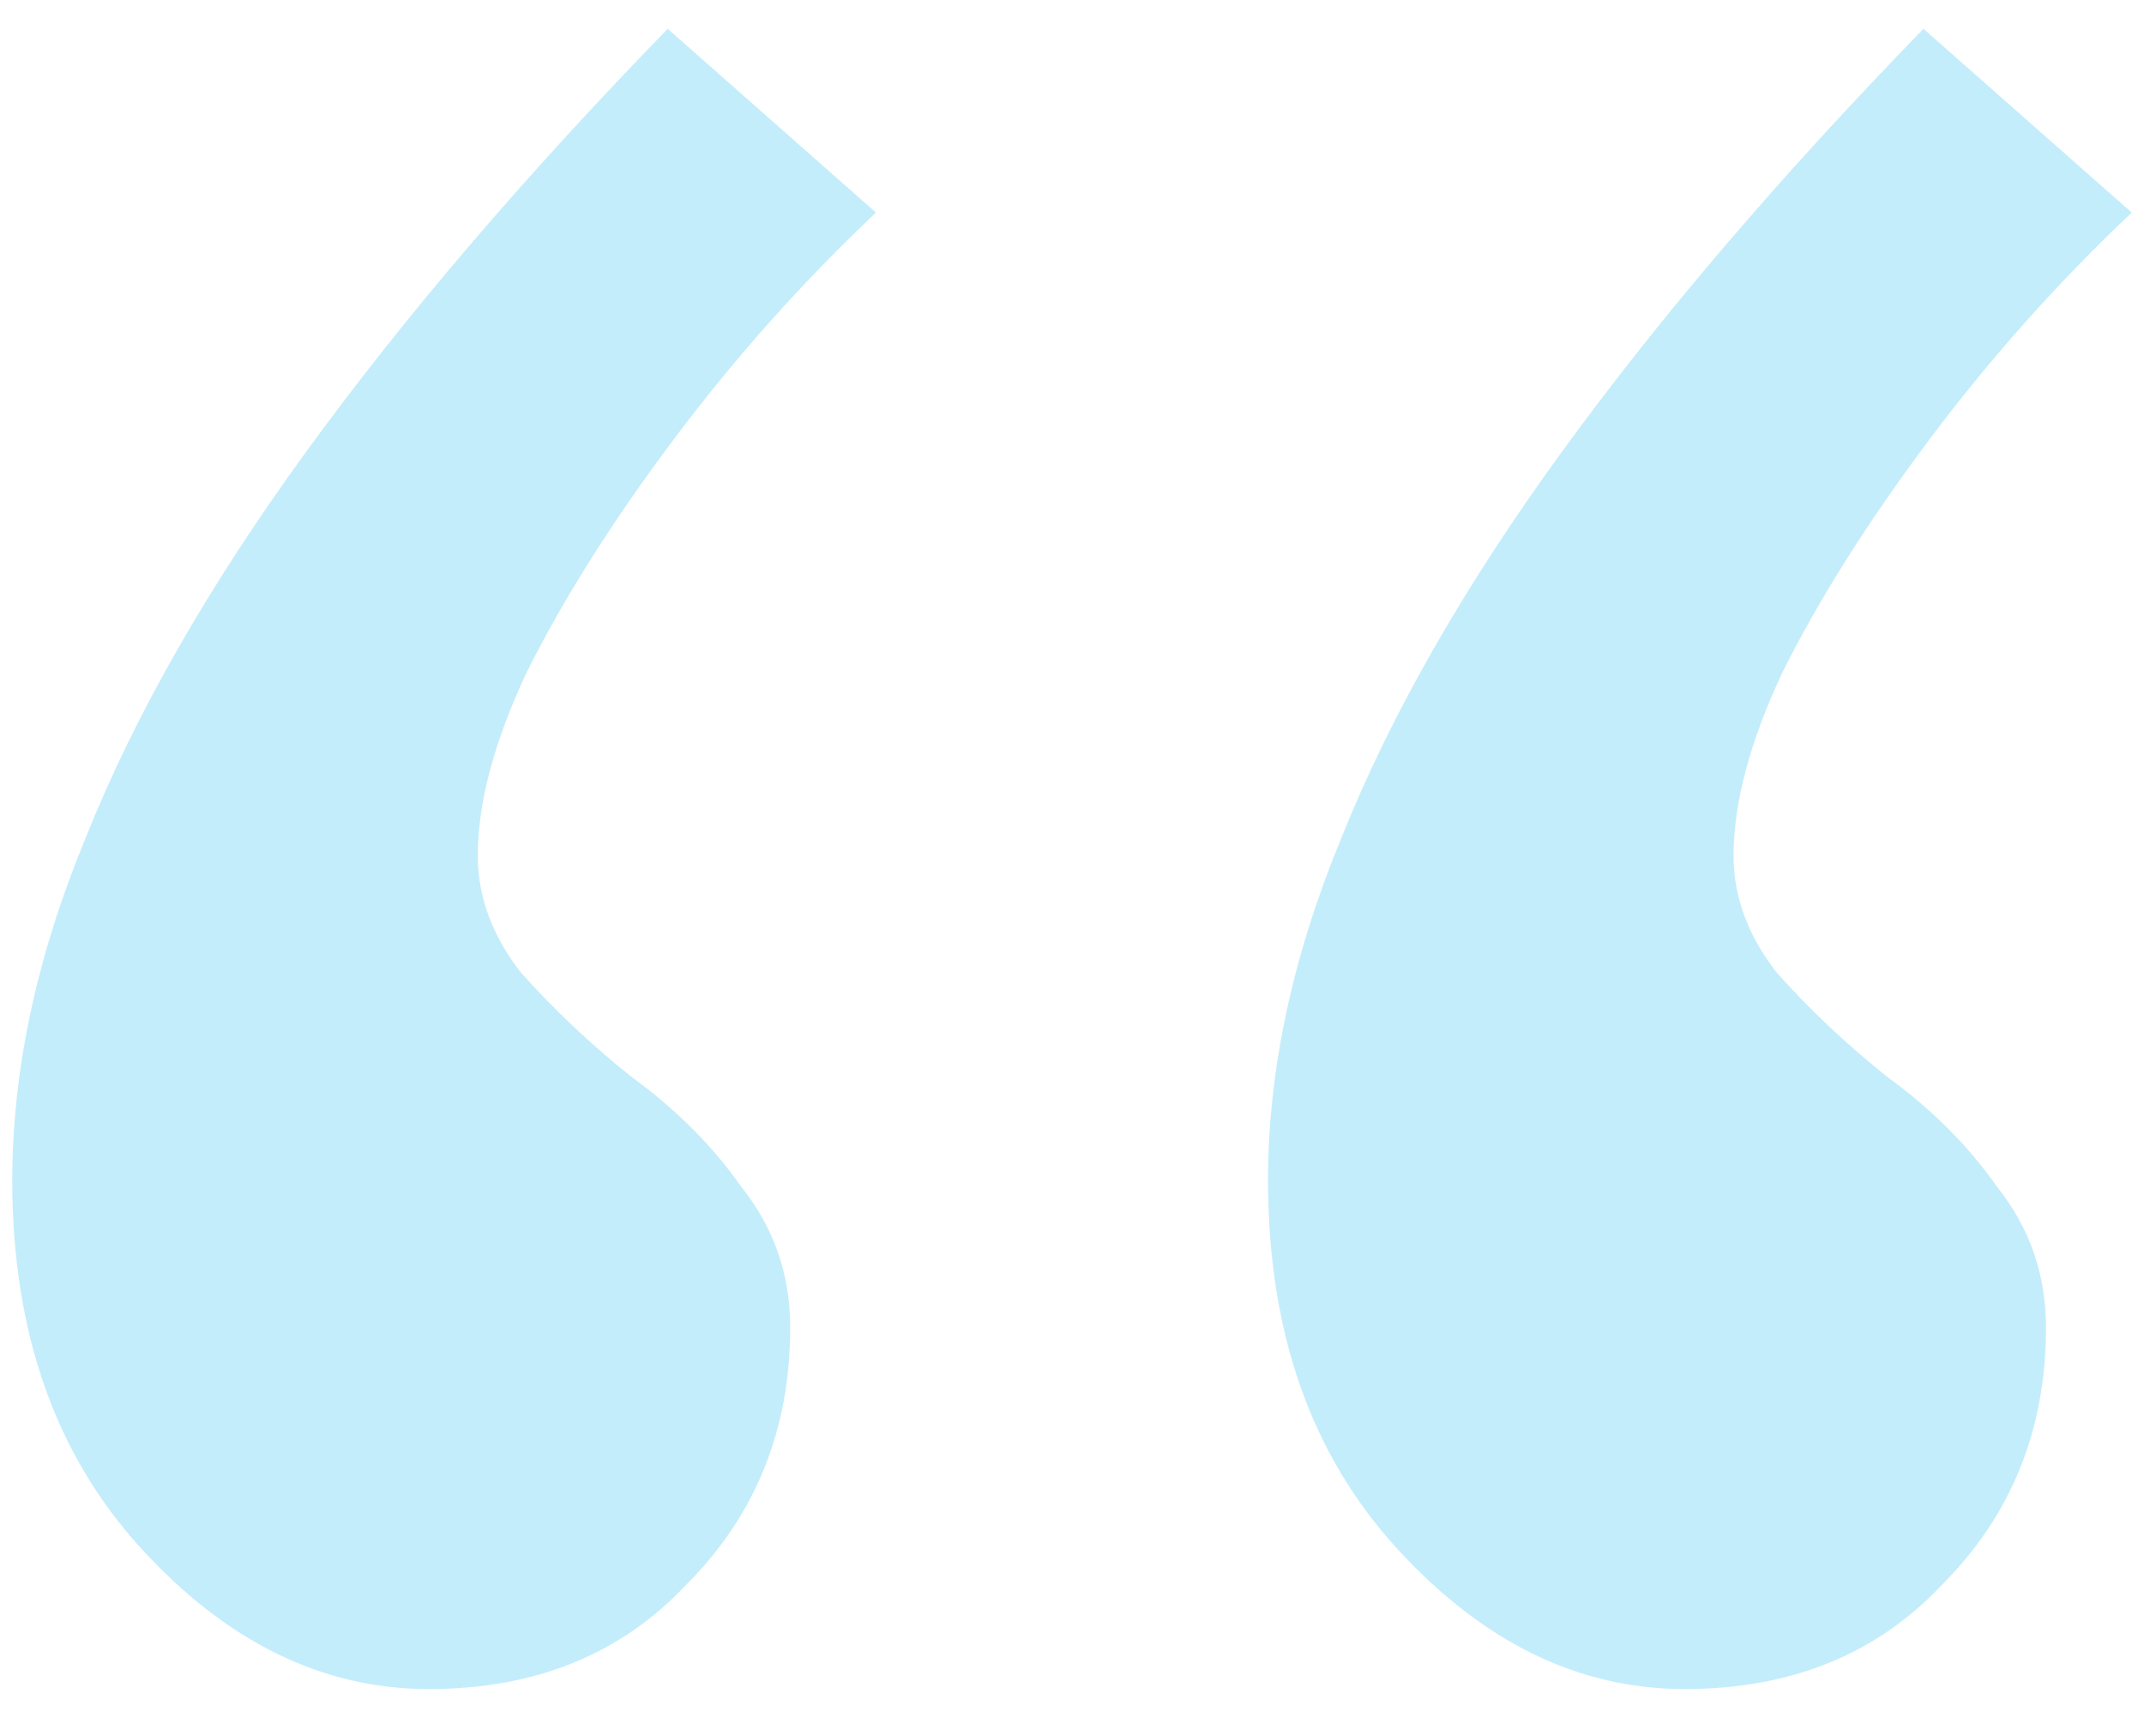 <svg width="42" height="34" viewBox="0 0 42 34" fill="none" xmlns="http://www.w3.org/2000/svg">
<path opacity="0.35" d="M13.08 0.564L17.16 4.164C15.72 5.524 14.4 7.004 13.2 8.604C12 10.204 11.04 11.724 10.32 13.164C9.68 14.524 9.36 15.724 9.36 16.764C9.36 17.564 9.64 18.324 10.2 19.044C10.84 19.764 11.56 20.444 12.36 21.084C13.24 21.724 13.96 22.444 14.52 23.244C15.16 24.044 15.48 24.964 15.48 26.004C15.48 28.004 14.8 29.684 13.44 31.044C12.16 32.404 10.48 33.084 8.4 33.084C6.32 33.084 4.44 32.164 2.76 30.324C1.08 28.484 0.24 26.084 0.24 23.124C0.24 20.964 0.72 18.724 1.68 16.404C2.64 14.004 4.08 11.484 6 8.844C7.92 6.204 10.28 3.444 13.08 0.564ZM37.68 0.564L41.76 4.164C40.32 5.524 39 7.004 37.8 8.604C36.6 10.204 35.64 11.724 34.92 13.164C34.28 14.524 33.96 15.724 33.96 16.764C33.96 17.564 34.24 18.324 34.8 19.044C35.44 19.764 36.16 20.444 36.96 21.084C37.84 21.724 38.56 22.444 39.12 23.244C39.76 24.044 40.08 24.964 40.08 26.004C40.08 28.004 39.4 29.684 38.04 31.044C36.76 32.404 35.08 33.084 33 33.084C30.92 33.084 29.04 32.164 27.36 30.324C25.68 28.484 24.84 26.084 24.84 23.124C24.84 20.964 25.32 18.724 26.28 16.404C27.24 14.004 28.68 11.484 30.6 8.844C32.52 6.204 34.88 3.444 37.68 0.564Z" fill="#56CCF2"/>
</svg>
